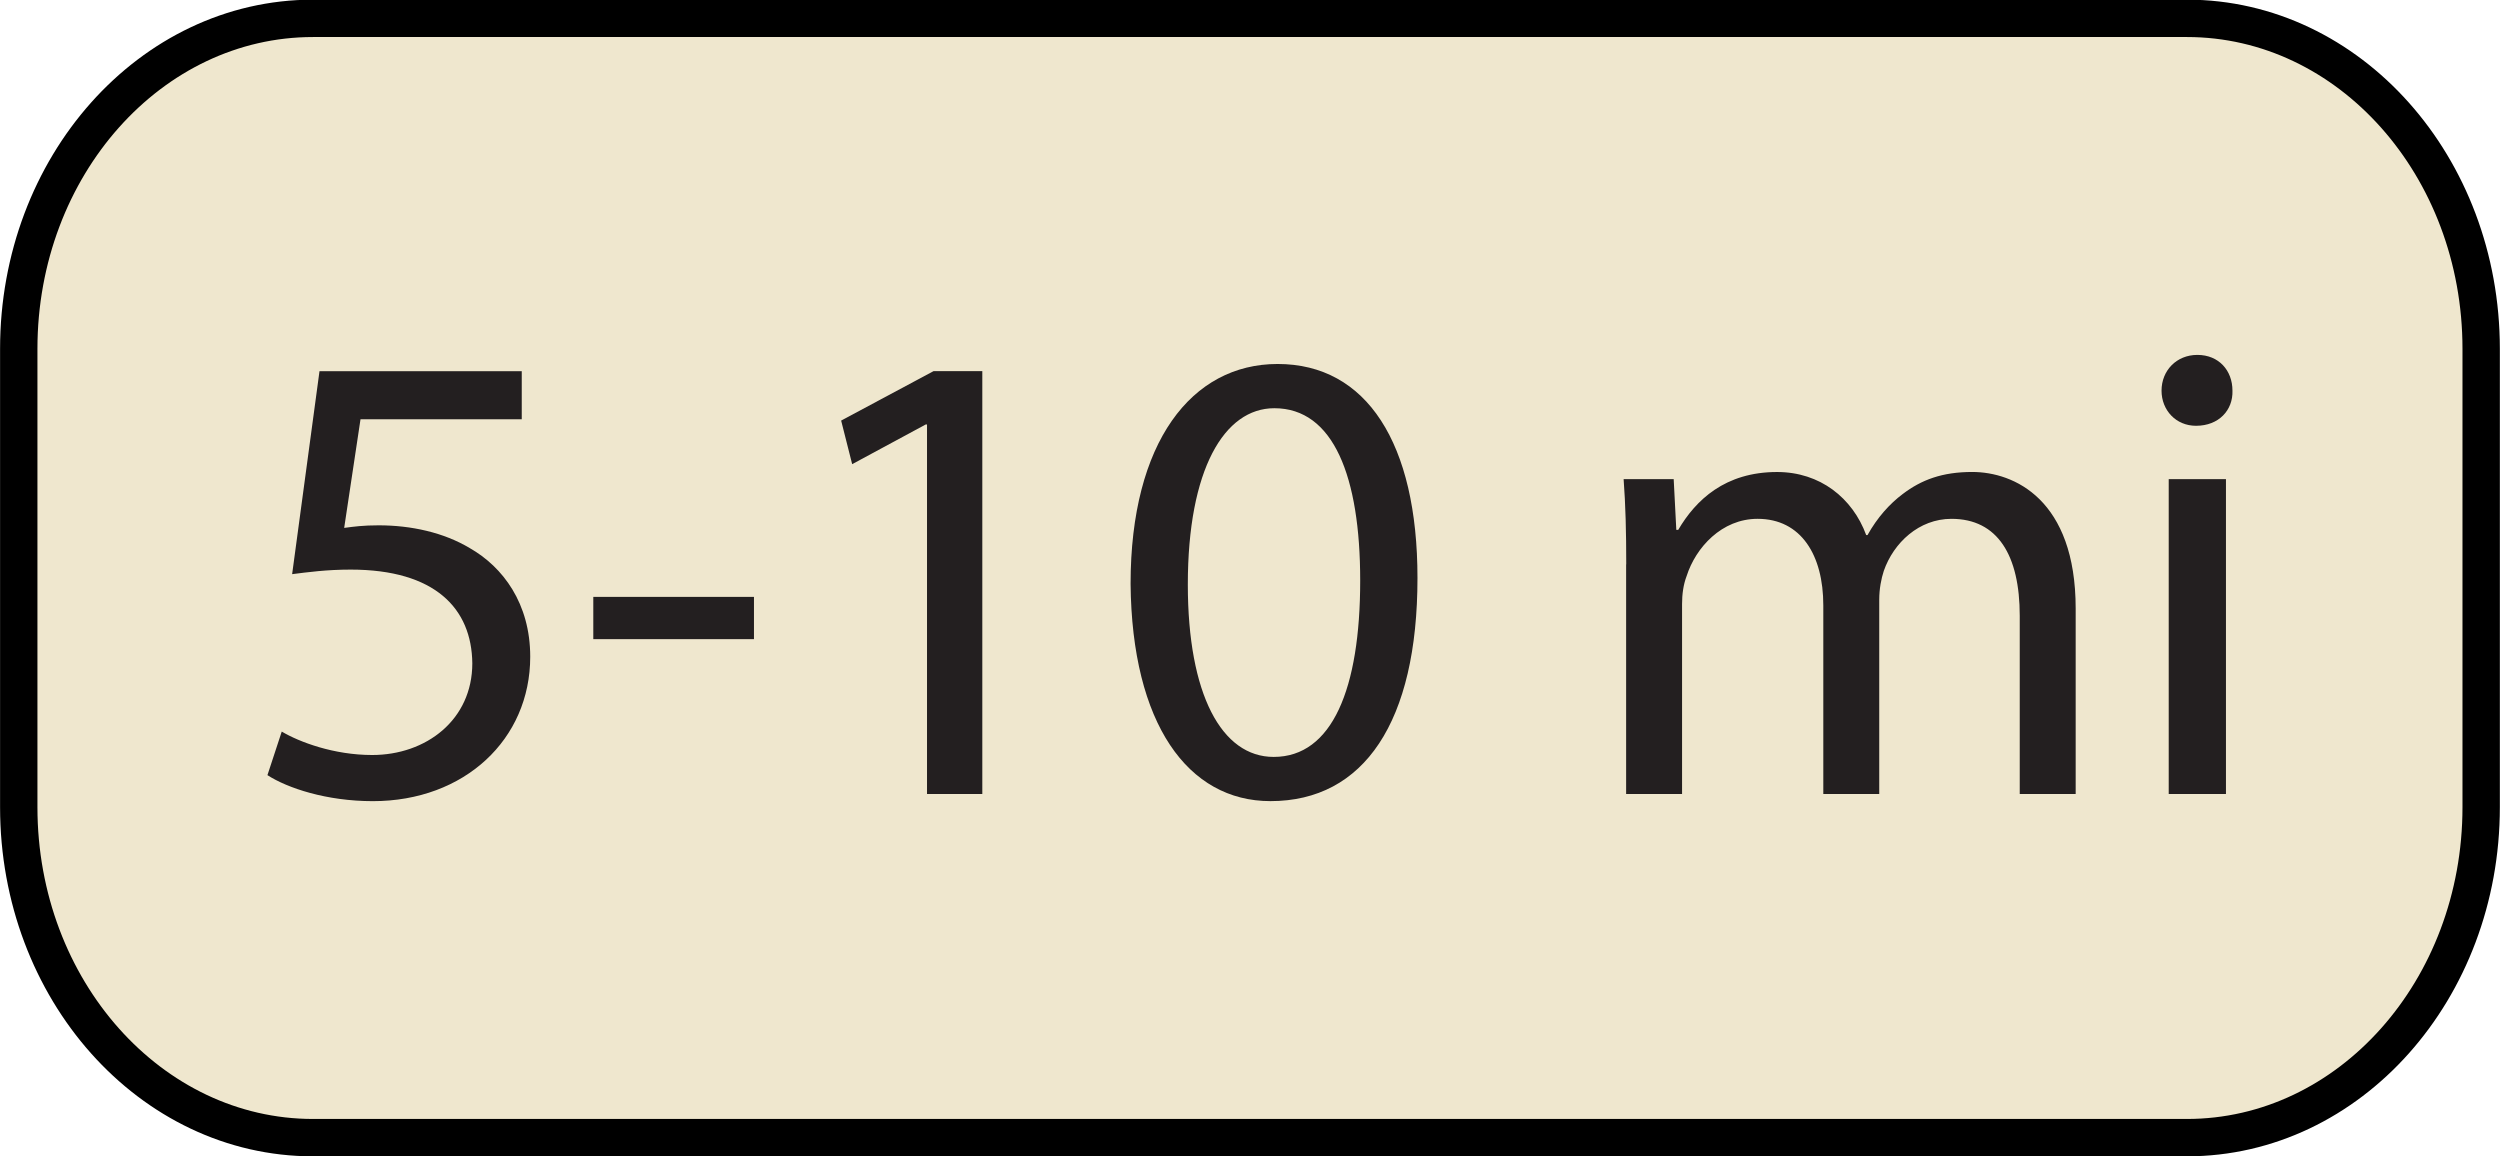 <?xml version="1.0" encoding="UTF-8" standalone="no"?>
<!-- Created with Inkscape (http://www.inkscape.org/) -->

<svg
   xmlns:dc="http://purl.org/dc/elements/1.1/"
   xmlns:cc="http://creativecommons.org/ns#"
   xmlns:rdf="http://www.w3.org/1999/02/22-rdf-syntax-ns#"
   xmlns:svg="http://www.w3.org/2000/svg"
   xmlns="http://www.w3.org/2000/svg"
   xmlns:sodipodi="http://sodipodi.sourceforge.net/DTD/sodipodi-0.dtd"
   xmlns:inkscape="http://www.inkscape.org/namespaces/inkscape"
   width="66.906"
   height="30.938"
   id="svg9780"
   version="1.1"
   inkscape:version="0.48.4 r"
   sodipodi:docname="trailfinder_distance4_off.svg">
  <defs
     id="defs9782" />
  <sodipodi:namedview
     id="base"
     pagecolor="#ffffff"
     bordercolor="#666666"
     borderopacity="1.0"
     inkscape:pageopacity="0.0"
     inkscape:pageshadow="2"
     inkscape:zoom="2.8"
     inkscape:cx="70.417715"
     inkscape:cy="2.2740393"
     inkscape:document-units="px"
     inkscape:current-layer="layer1"
     showgrid="false"
     fit-margin-top="0"
     fit-margin-left="0"
     fit-margin-right="0"
     fit-margin-bottom="0"
     inkscape:window-width="484"
     inkscape:window-height="480"
     inkscape:window-x="1386"
     inkscape:window-y="482"
     inkscape:window-maximized="0" />
  <g
     inkscape:label="Layer 1"
     inkscape:groupmode="layer"
     id="layer1"
     transform="translate(-609.087,-563.308)">
    <g
       id="g6106"
       transform="translate(519.025,492.09)">
      <g
         id="g6097">
        <path
           style="fill:#efe7ce;stroke:#000000;stroke-width:1;stroke-miterlimit:10;stroke-dasharray:none"
           inkscape:connector-curvature="0"
           id="path1679"
           d="m 148.588,71.709 h -11.982 -2.22 -9.762 -2.22 -9.762 -2.22 -11.982 c -4.35,0 -7.876,3.959 -7.876,8.844 v 12.267 c 0,4.885 3.527,8.844 7.876,8.844 h 11.982 2.22 9.762 2.22 9.762 2.22 11.982 c 4.35,0 7.876,-3.958 7.876,-8.844 V 80.553 c 0,-4.884 -3.526,-8.844 -7.876,-8.844 z"
           stroke-miterlimit="10" />
        <path
           d="m 104.026,82.439 h -4.316 l -0.437,2.907 c 0.262,-0.035 0.506,-0.069 0.923,-0.069 0.87,0 1.741,0.192 2.437,0.609 0.888,0.506 1.619,1.48 1.619,2.908 0,2.211 -1.758,3.865 -4.213,3.865 -1.236,0 -2.281,-0.348 -2.82,-0.696 l 0.383,-1.166 c 0.47,0.279 1.393,0.627 2.42,0.627 1.444,0 2.68,-0.94 2.68,-2.455 -0.016,-1.462 -0.991,-2.507 -3.255,-2.507 -0.643,0 -1.149,0.069 -1.567,0.122 l 0.732,-5.431 h 5.413 v 1.287 z"
           id="path1786"
           inkscape:connector-curvature="0"
           style="fill:#231f20" />
        <path
           d="m 110.24,87.192 v 1.131 h -4.3 v -1.131 h 4.3 z"
           id="path1788"
           inkscape:connector-curvature="0"
           style="fill:#231f20" />
        <path
           d="m 114.871,82.578 h -0.035 l -1.968,1.062 -0.295,-1.166 2.472,-1.323 H 116.351 V 92.467 h -1.48 v -9.889 z"
           id="path1790"
           inkscape:connector-curvature="0"
           style="fill:#231f20" />
        <path
           d="m 127.997,86.687 c 0,3.847 -1.428,5.971 -3.935,5.971 -2.211,0 -3.708,-2.072 -3.743,-5.815 0,-3.795 1.636,-5.884 3.934,-5.884 2.386,-5.99e-4 3.744,2.123 3.744,5.727 z m -6.146,0.174 c 0,2.942 0.905,4.614 2.298,4.614 1.567,0 2.315,-1.828 2.315,-4.718 0,-2.785 -0.714,-4.614 -2.298,-4.614 -1.34,0 -2.315,1.636 -2.315,4.718 z"
           id="path1792"
           inkscape:connector-curvature="0"
           style="fill:#231f20" />
        <path
           d="m 133.584,86.322 c 0,-0.871 -0.018,-1.585 -0.07,-2.281 h 1.34 l 0.07,1.358 h 0.051 c 0.47,-0.8 1.254,-1.549 2.647,-1.549 1.149,0 2.02,0.696 2.384,1.688 h 0.035 c 0.262,-0.47 0.592,-0.836 0.941,-1.098 0.504,-0.383 1.061,-0.591 1.862,-0.591 1.114,0 2.768,0.731 2.768,3.656 v 4.962 h -1.497 v -4.77 c 0,-1.62 -0.591,-2.594 -1.828,-2.594 -0.87,0 -1.549,0.643 -1.81,1.393 -0.069,0.208 -0.122,0.487 -0.122,0.766 v 5.205 h -1.497 V 87.418 c 0,-1.341 -0.592,-2.315 -1.759,-2.315 -0.958,0 -1.655,0.766 -1.899,1.532 -0.087,0.226 -0.122,0.487 -0.122,0.749 v 5.083 h -1.497 v -6.145 z"
           id="path1794"
           inkscape:connector-curvature="0"
           style="fill:#231f20" />
        <path
           d="m 149.808,81.673 c 0.017,0.522 -0.365,0.94 -0.975,0.94 -0.539,0 -0.923,-0.418 -0.923,-0.94 0,-0.539 0.401,-0.957 0.959,-0.957 0.575,0 0.939,0.418 0.939,0.957 z m -1.706,10.794 v -8.426 h 1.532 v 8.426 h -1.532 z"
           id="path1796"
           inkscape:connector-curvature="0"
           style="fill:#231f20" />
      </g>
    </g>
  </g>
</svg>

